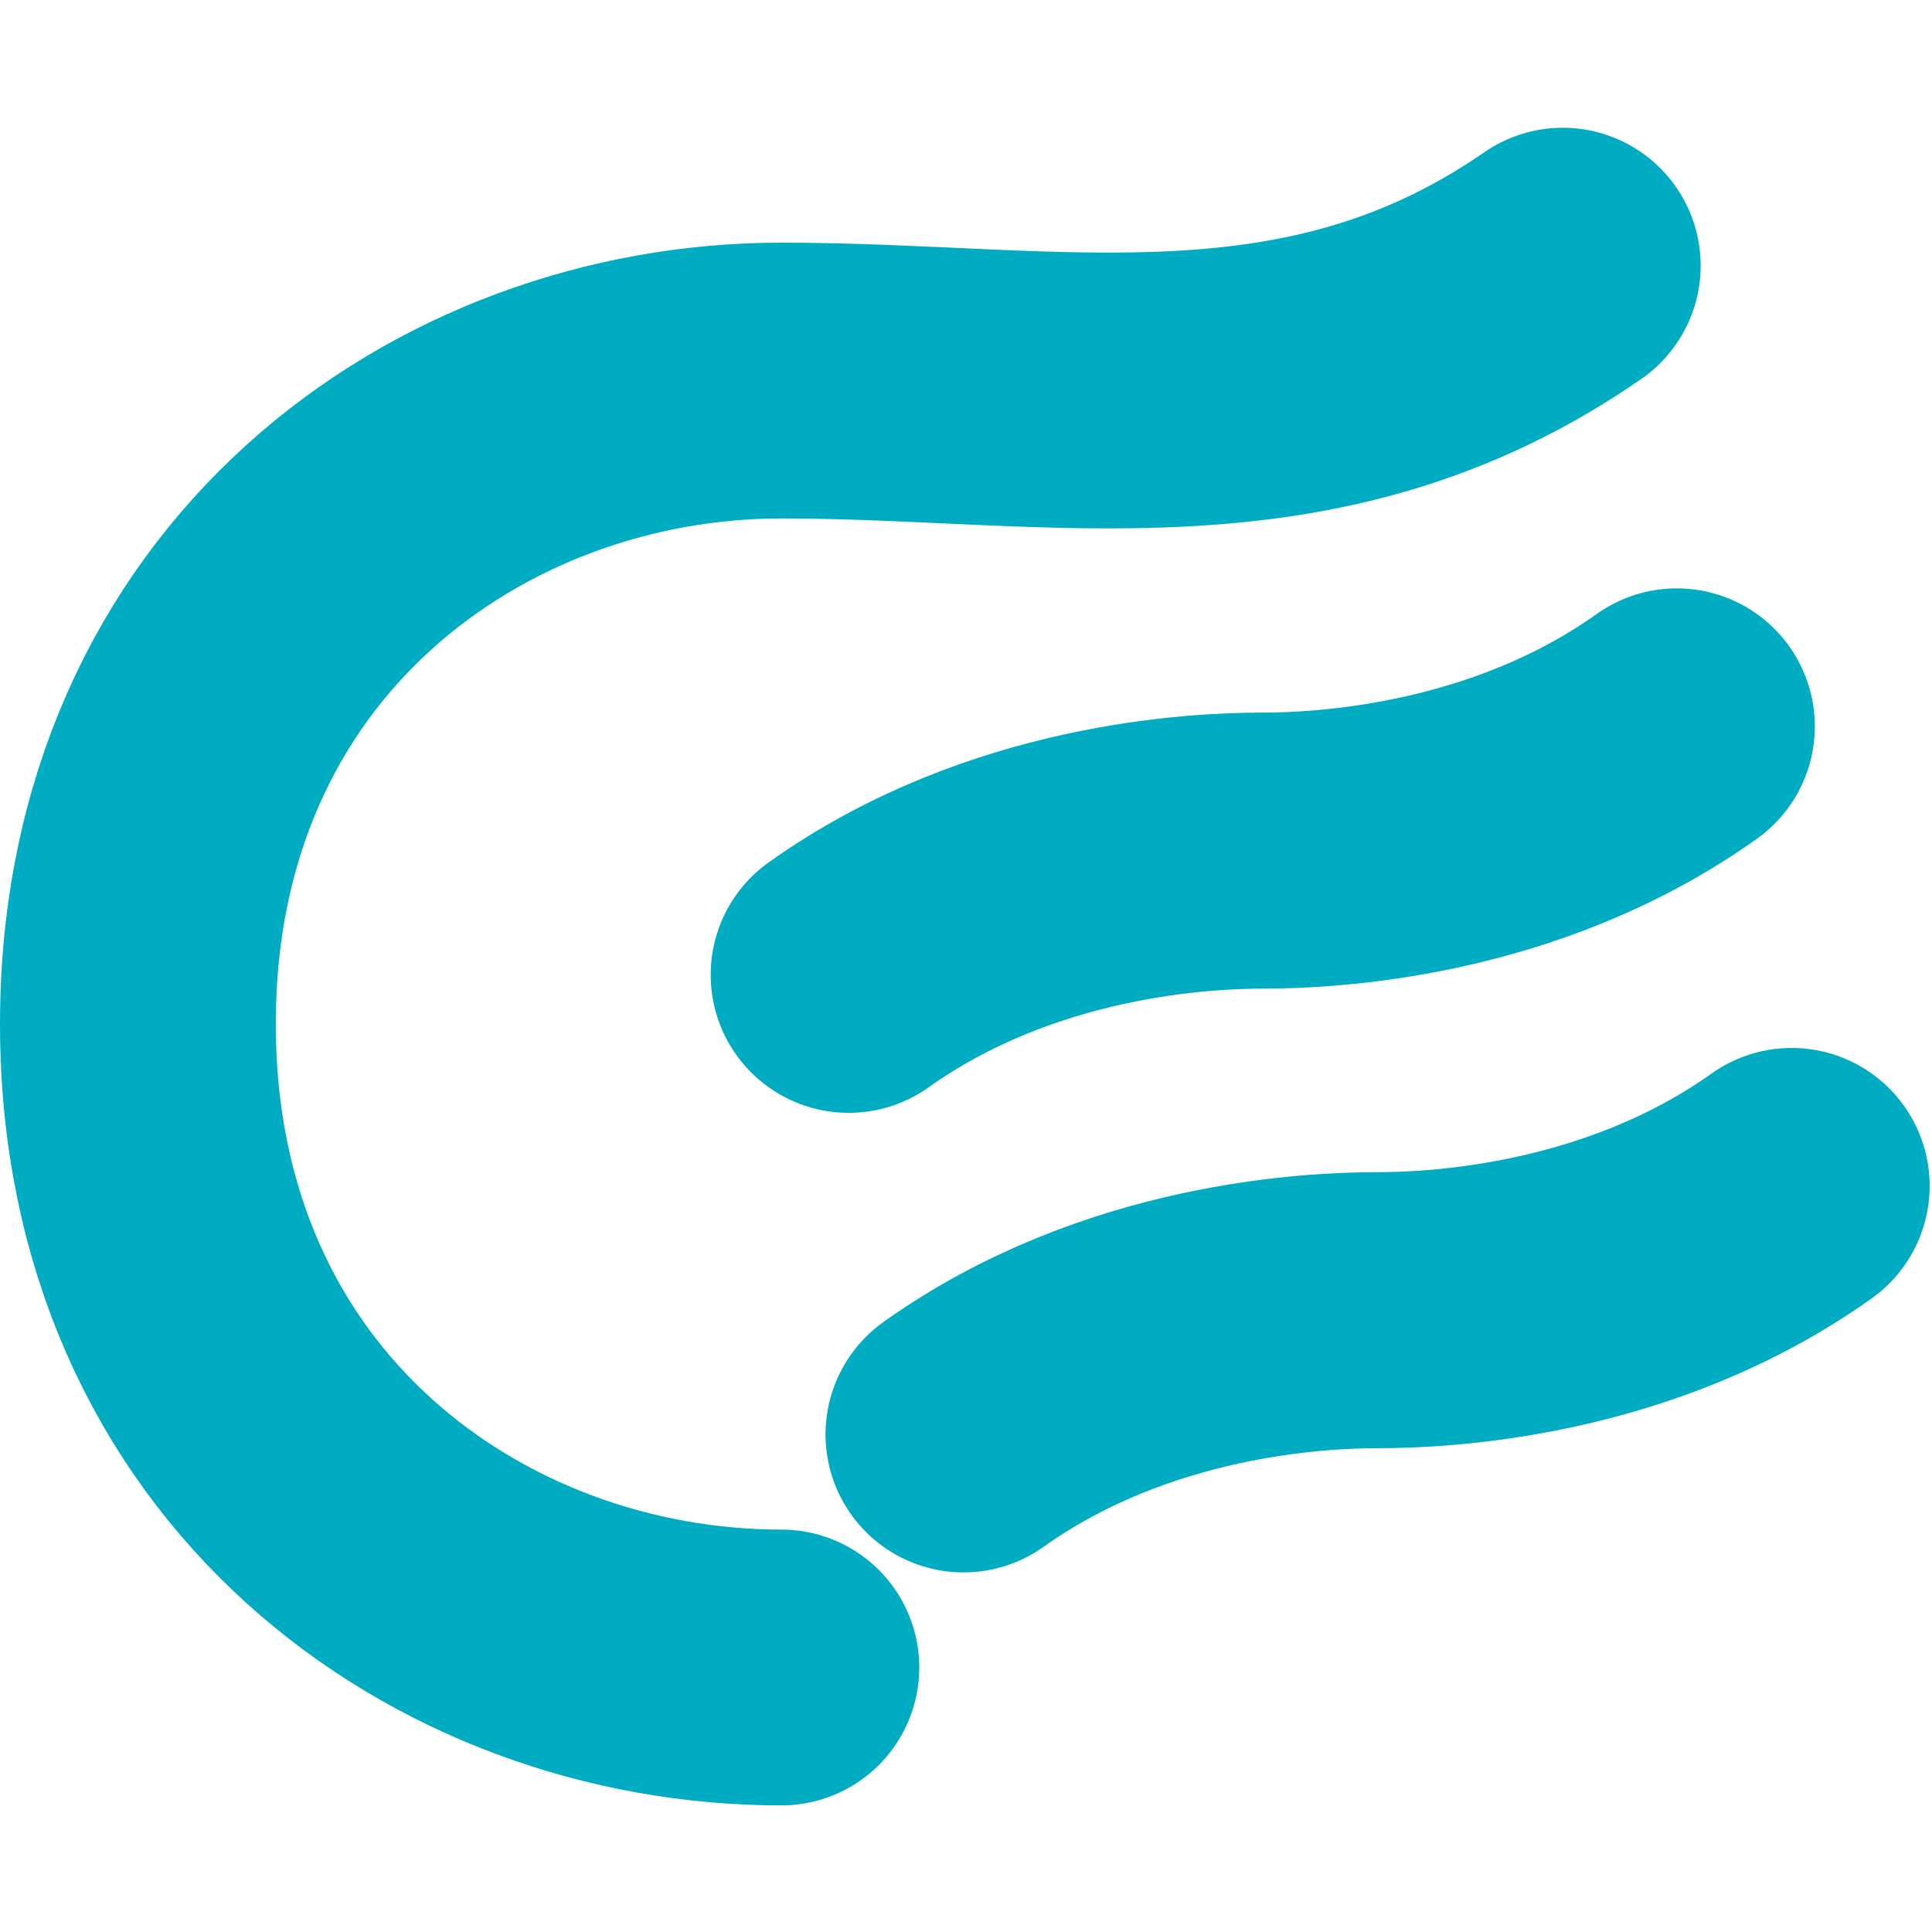 <?xml version="1.0" encoding="UTF-8" standalone="no"?>
<!-- Created with Inkscape (http://www.inkscape.org/) -->

<svg
   xmlns:dc="http://purl.org/dc/elements/1.1/"
   xmlns:cc="http://creativecommons.org/ns#"
   xmlns:rdf="http://www.w3.org/1999/02/22-rdf-syntax-ns#"
   xmlns:svg="http://www.w3.org/2000/svg"
   xmlns="http://www.w3.org/2000/svg"
   xmlns:sodipodi="http://sodipodi.sourceforge.net/DTD/sodipodi-0.dtd"
   xmlns:inkscape="http://www.inkscape.org/namespaces/inkscape"
   width="32"
   height="32"
   viewBox="0 0 32 32"
   version="1.1"
   id="svg8"
   sodipodi:docname="logo3(final)(32).svg"
   inkscape:version="0.92.4 (5da689c313, 2019-01-14)">
  <defs
     id="defs2" />
  <sodipodi:namedview
     id="base"
     pagecolor="#ffffff"
     bordercolor="#666666"
     borderopacity="1.0"
     inkscape:pageopacity="0.0"
     inkscape:pageshadow="2"
     inkscape:zoom="24.66035"
     inkscape:cx="15.318218"
     inkscape:cy="16.808476"
     inkscape:document-units="px"
     inkscape:current-layer="layer1"
     showgrid="true"
     units="px"
     inkscape:window-width="1366"
     inkscape:window-height="705"
     inkscape:window-x="-8"
     inkscape:window-y="-8"
     inkscape:window-maximized="1"
     inkscape:showpageshadow="false"
     showborder="true"
     showguides="true">
    <inkscape:grid
       type="xygrid"
       id="grid4517"
       originx="1"
       originy="1"
       empcolor="#3f3fff"
       empopacity="0.376"
       dotted="false" />
  </sodipodi:namedview>
  <g
     inkscape:label="Layer 1"
     inkscape:groupmode="layer"
     id="layer1"
     transform="translate(0,-288.533)">
    <path
       style="display:inline;fill:none;stroke:#00acc1;stroke-width:4.568;stroke-linecap:round;stroke-linejoin:round;stroke-miterlimit:4;stroke-dasharray:none;stroke-opacity:1"
       d="m 12.942,316.152 c -5.329,0 -10.658,-3.806 -10.658,-10.658 0,-6.851 5.329,-10.658 10.658,-10.658 4.568,0 8.755,0.995 12.942,-1.903"
       id="path3160"
       inkscape:connector-curvature="0"
       sodipodi:nodetypes="czcc" />
    <g
       style="display:inline"
       transform="matrix(0.144,0,0,0.144,44.711,280.81)"
       id="g3173-1" />
    <g
       transform="matrix(0.144,0,0,0.144,44.069,272.26)"
       id="g3173"
       style="display:inline;stroke:#f92d2d;stroke-opacity:1" />
    <g
       id="g4003"
       transform="matrix(0.144,0,0,0.144,42.156,281.693)"
       style="display:inline;stroke:#00acc1;stroke-opacity:1">
      <path
         sodipodi:nodetypes="ccc"
         inkscape:connector-curvature="0"
         d="m -195.131,159.625 c 18.777,-13.376 40.712,-14.288 47.625,-14.287 6.913,3e-5 28.847,-0.911 47.625,-14.287"
         style="display:inline;fill:none;stroke:#00acc1;stroke-width:31.75;stroke-linecap:round;stroke-linejoin:round;stroke-miterlimit:4;stroke-dasharray:none;stroke-opacity:1"
         id="path3160-3-4-1" />
    </g>
    <g
       style="display:inline;stroke:#00acc1;stroke-opacity:1"
       id="g4003-9"
       transform="matrix(0.144,0,0,0.144,44.439,289.305)">
      <path
         sodipodi:nodetypes="ccc"
         inkscape:connector-curvature="0"
         d="m -197.777,159.625 c 18.777,-13.376 40.712,-14.288 47.625,-14.287 6.913,3e-5 28.847,-0.911 47.625,-14.287"
         style="display:inline;fill:none;stroke:#00acc1;stroke-width:31.75;stroke-linecap:round;stroke-linejoin:round;stroke-miterlimit:4;stroke-dasharray:none;stroke-opacity:1"
         id="path3160-3-4-1-2" />
    </g>
  </g>
</svg>

